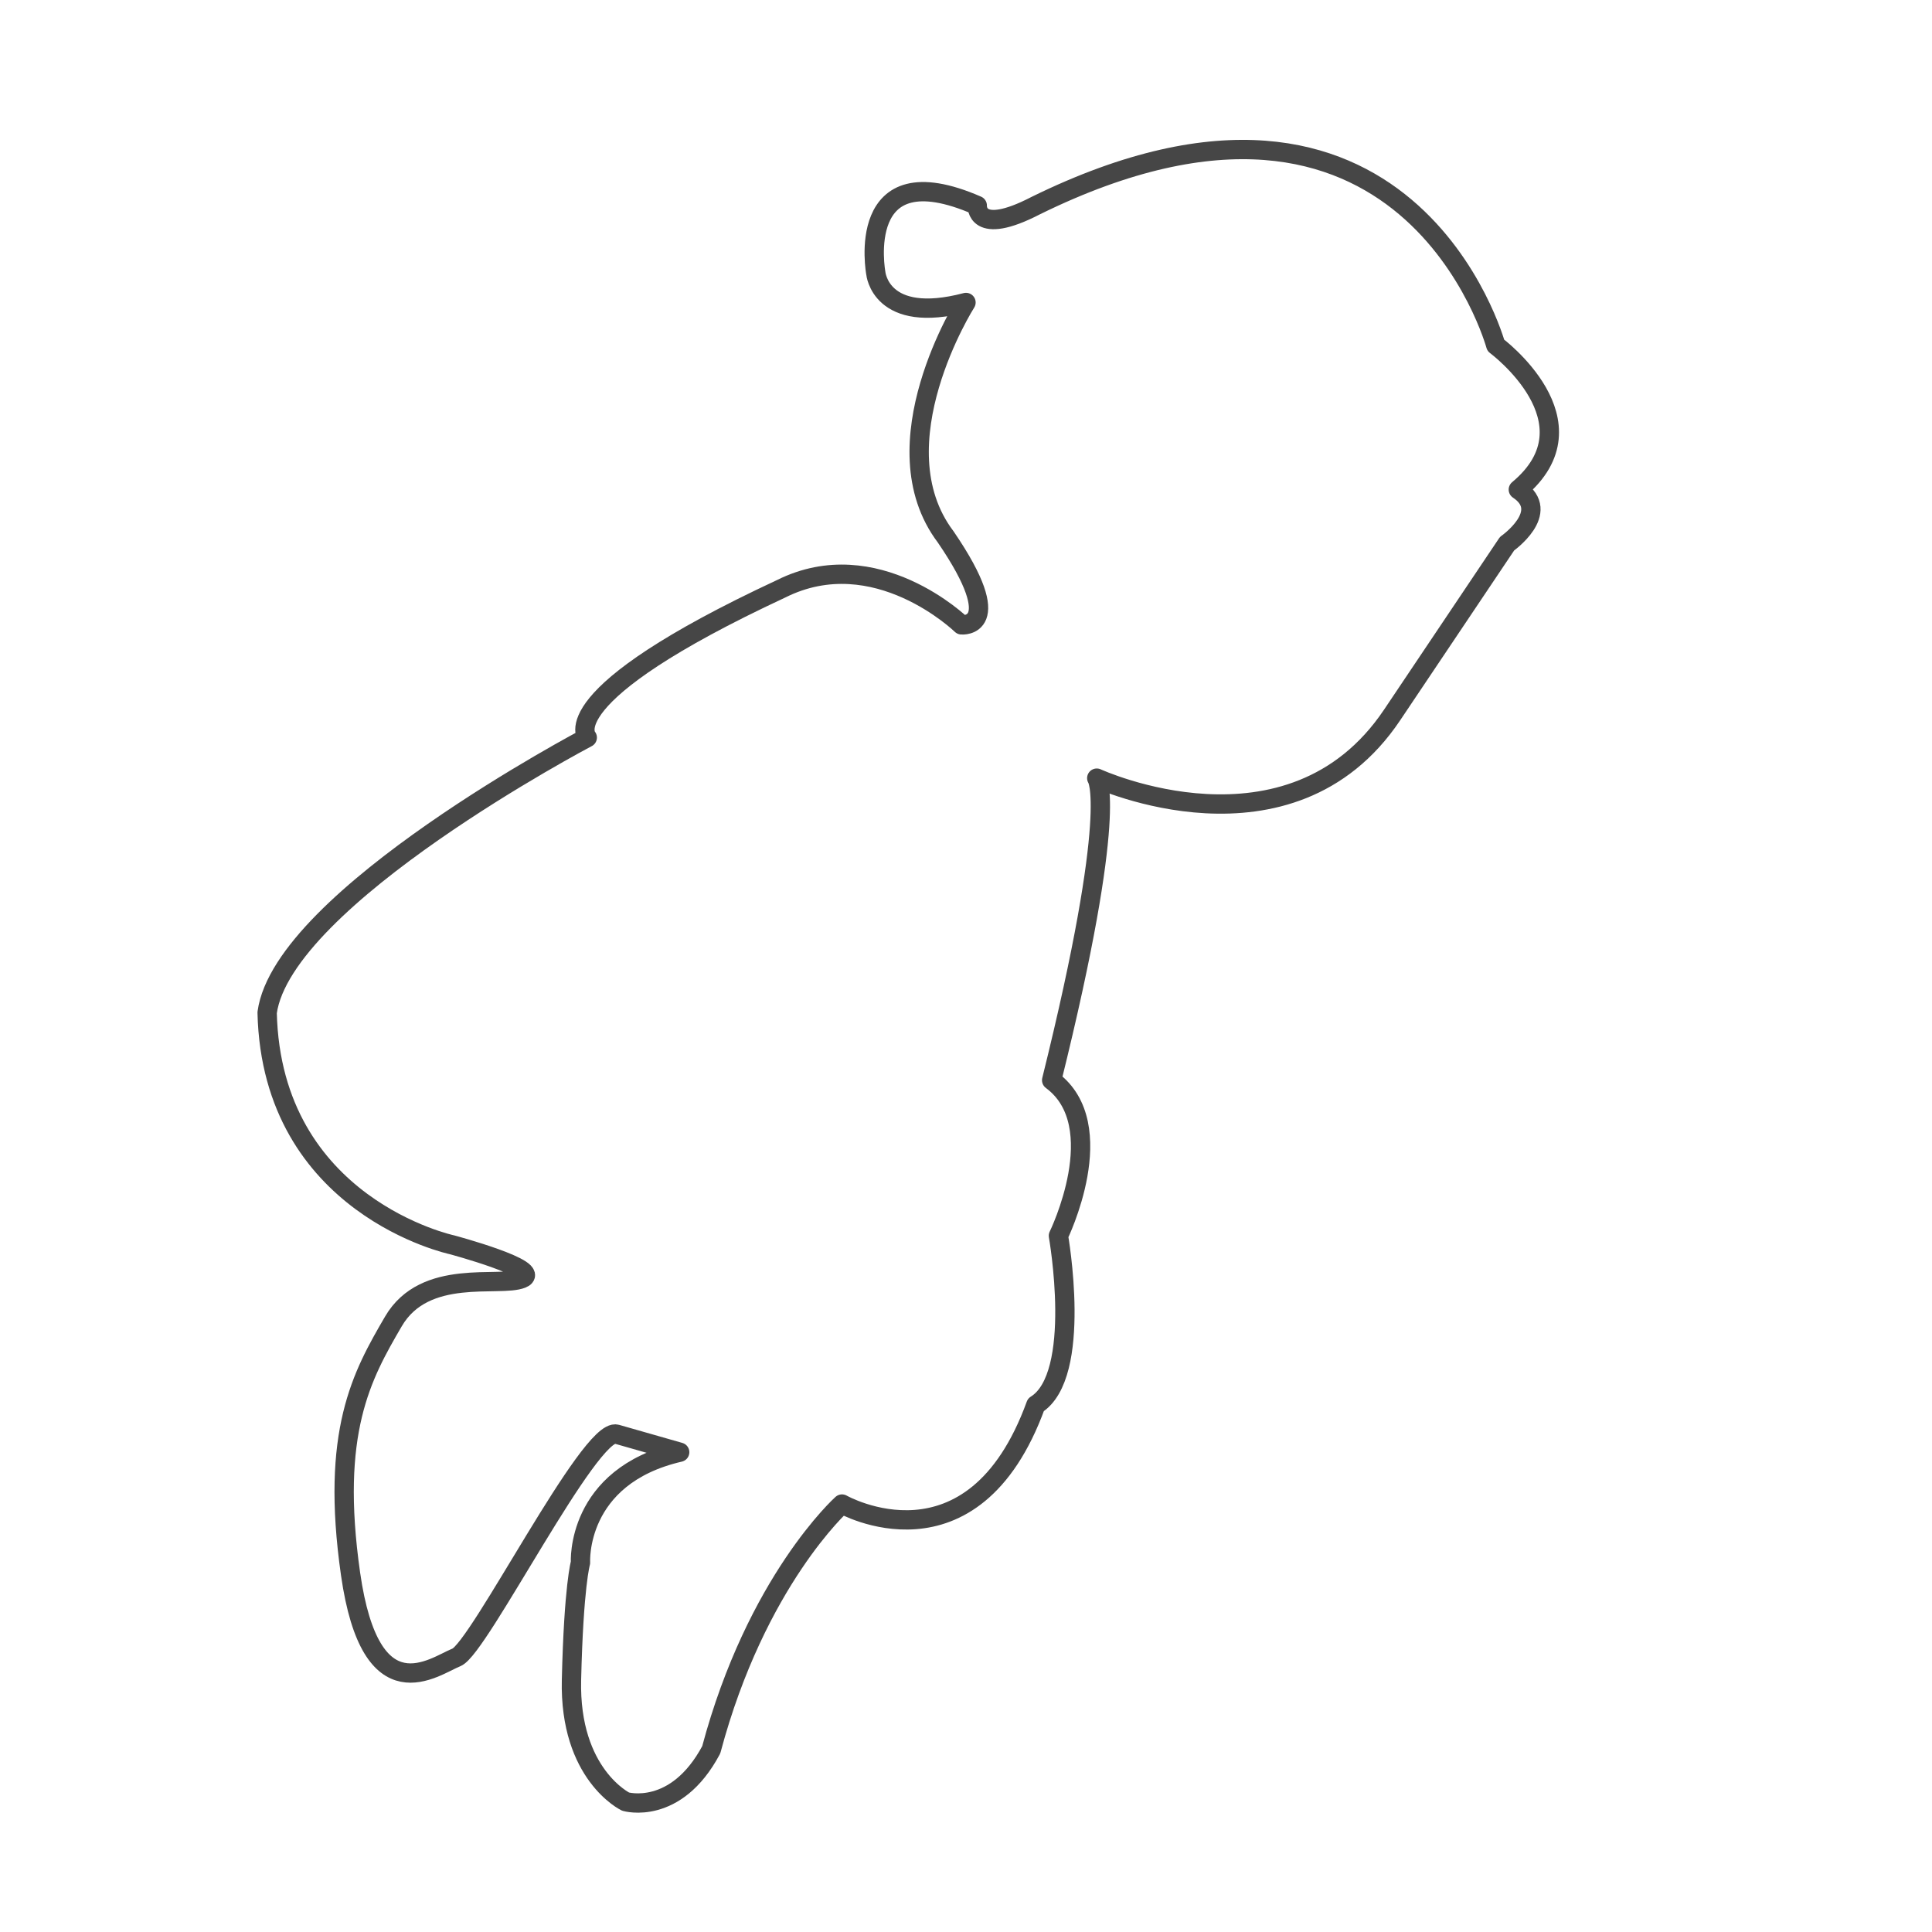 <?xml version="1.0" encoding="utf-8"?>
<!-- Generator: Adobe Illustrator 17.0.0, SVG Export Plug-In . SVG Version: 6.00 Build 0)  -->
<svg version="1.2" baseProfile="tiny" xmlns="http://www.w3.org/2000/svg" xmlns:xlink="http://www.w3.org/1999/xlink" x="0px"
	 y="0px" width="200px" height="200px" viewBox="0 0 200 200" xml:space="preserve">
<g id="Layer_1">
</g>
<g id="Layer_4">
	<path fill="none" stroke="#464646" stroke-width="2" stroke-linecap="round" stroke-linejoin="round" stroke-miterlimit="10" d="
		M113.536,80.553c0,0,20.002,9.215,30.572-6.534c10.569-15.75,11.902-17.736,11.902-17.736s4.667-3.267,1.167-5.601
		c8.401-7.001-2.334-14.936-2.334-14.936s-9.101-33.372-47.608-14.469c-6.301,3.267-6.068,0-6.068,0
		c-12.835-5.601-10.502,7.001-10.502,7.001s0.467,5.368,9.335,3.034c0,0-9.335,14.702-2.1,24.271
		c6.534,9.568,1.634,9.102,1.634,9.102s-8.868-8.635-18.67-3.734c-24.037,11.202-20.07,15.402-20.07,15.402
		s-31.505,16.569-33.139,28.471c0.467,20.07,19.136,24.037,19.136,24.037s9.568,2.567,7.235,3.501s-10.035-1.167-13.302,4.434
		c-3.267,5.601-6.534,11.435-4.434,26.138c2.1,14.702,8.635,9.568,10.968,8.635s13.826-23.887,16.569-23.104
		c2.743,0.784,6.534,1.867,6.534,1.867c-10.811,2.5-10.268,11.435-10.268,11.435s-0.7,2.334-0.933,12.135
		c-0.233,9.802,5.601,12.602,5.601,12.602s5.198,1.529,8.868-5.368c4.667-17.503,13.535-25.437,13.535-25.437
		s13.535,7.701,20.07-10.268c4.901-3.034,2.334-17.503,2.334-17.503s5.601-11.435-0.7-16.103
		C115.869,83.587,113.536,80.553,113.536,80.553z"/>
</g>
</svg>
